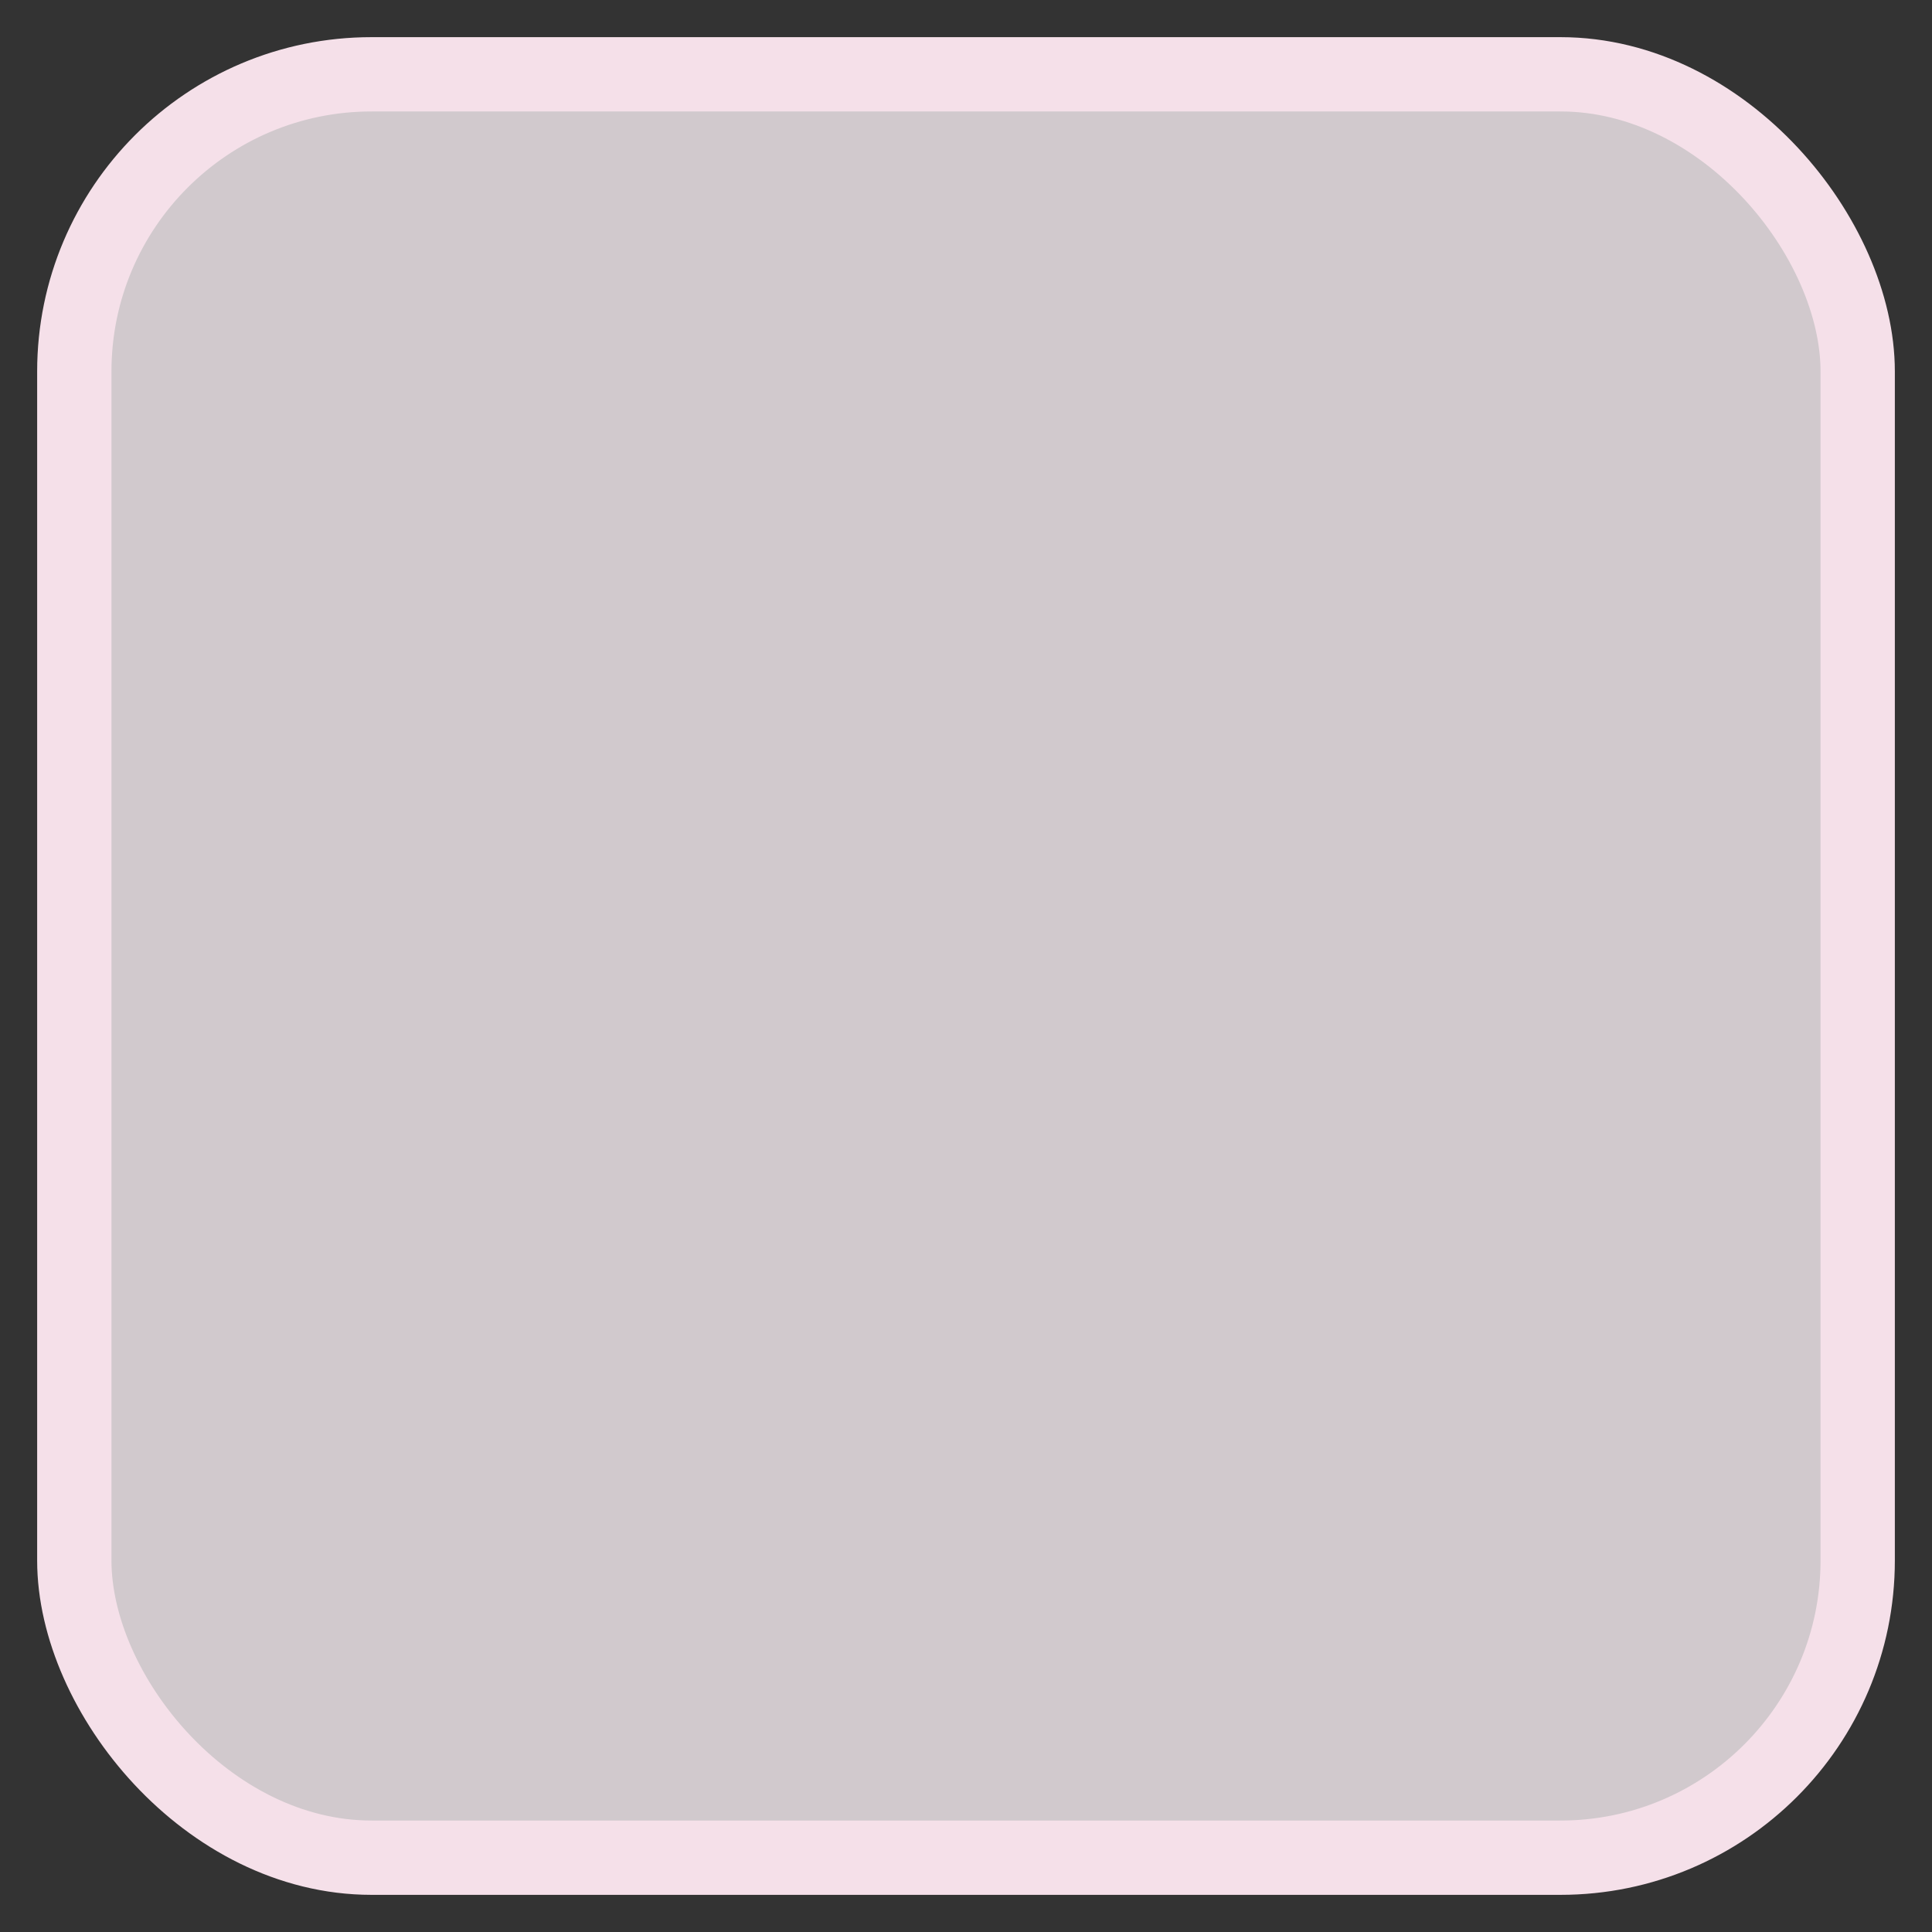 <svg xmlns="http://www.w3.org/2000/svg" width="26" height="26" fill="none"><rect width="100%" height="100%" fill="#333333" stroke="none"/><rect width="24" height="24" x="1" y="1" fill="#F9EEF3" fill-opacity=".8" rx="4"/><rect width="24" height="24" x="1" y="1" stroke="#F5E0E9" rx="4"/></svg>